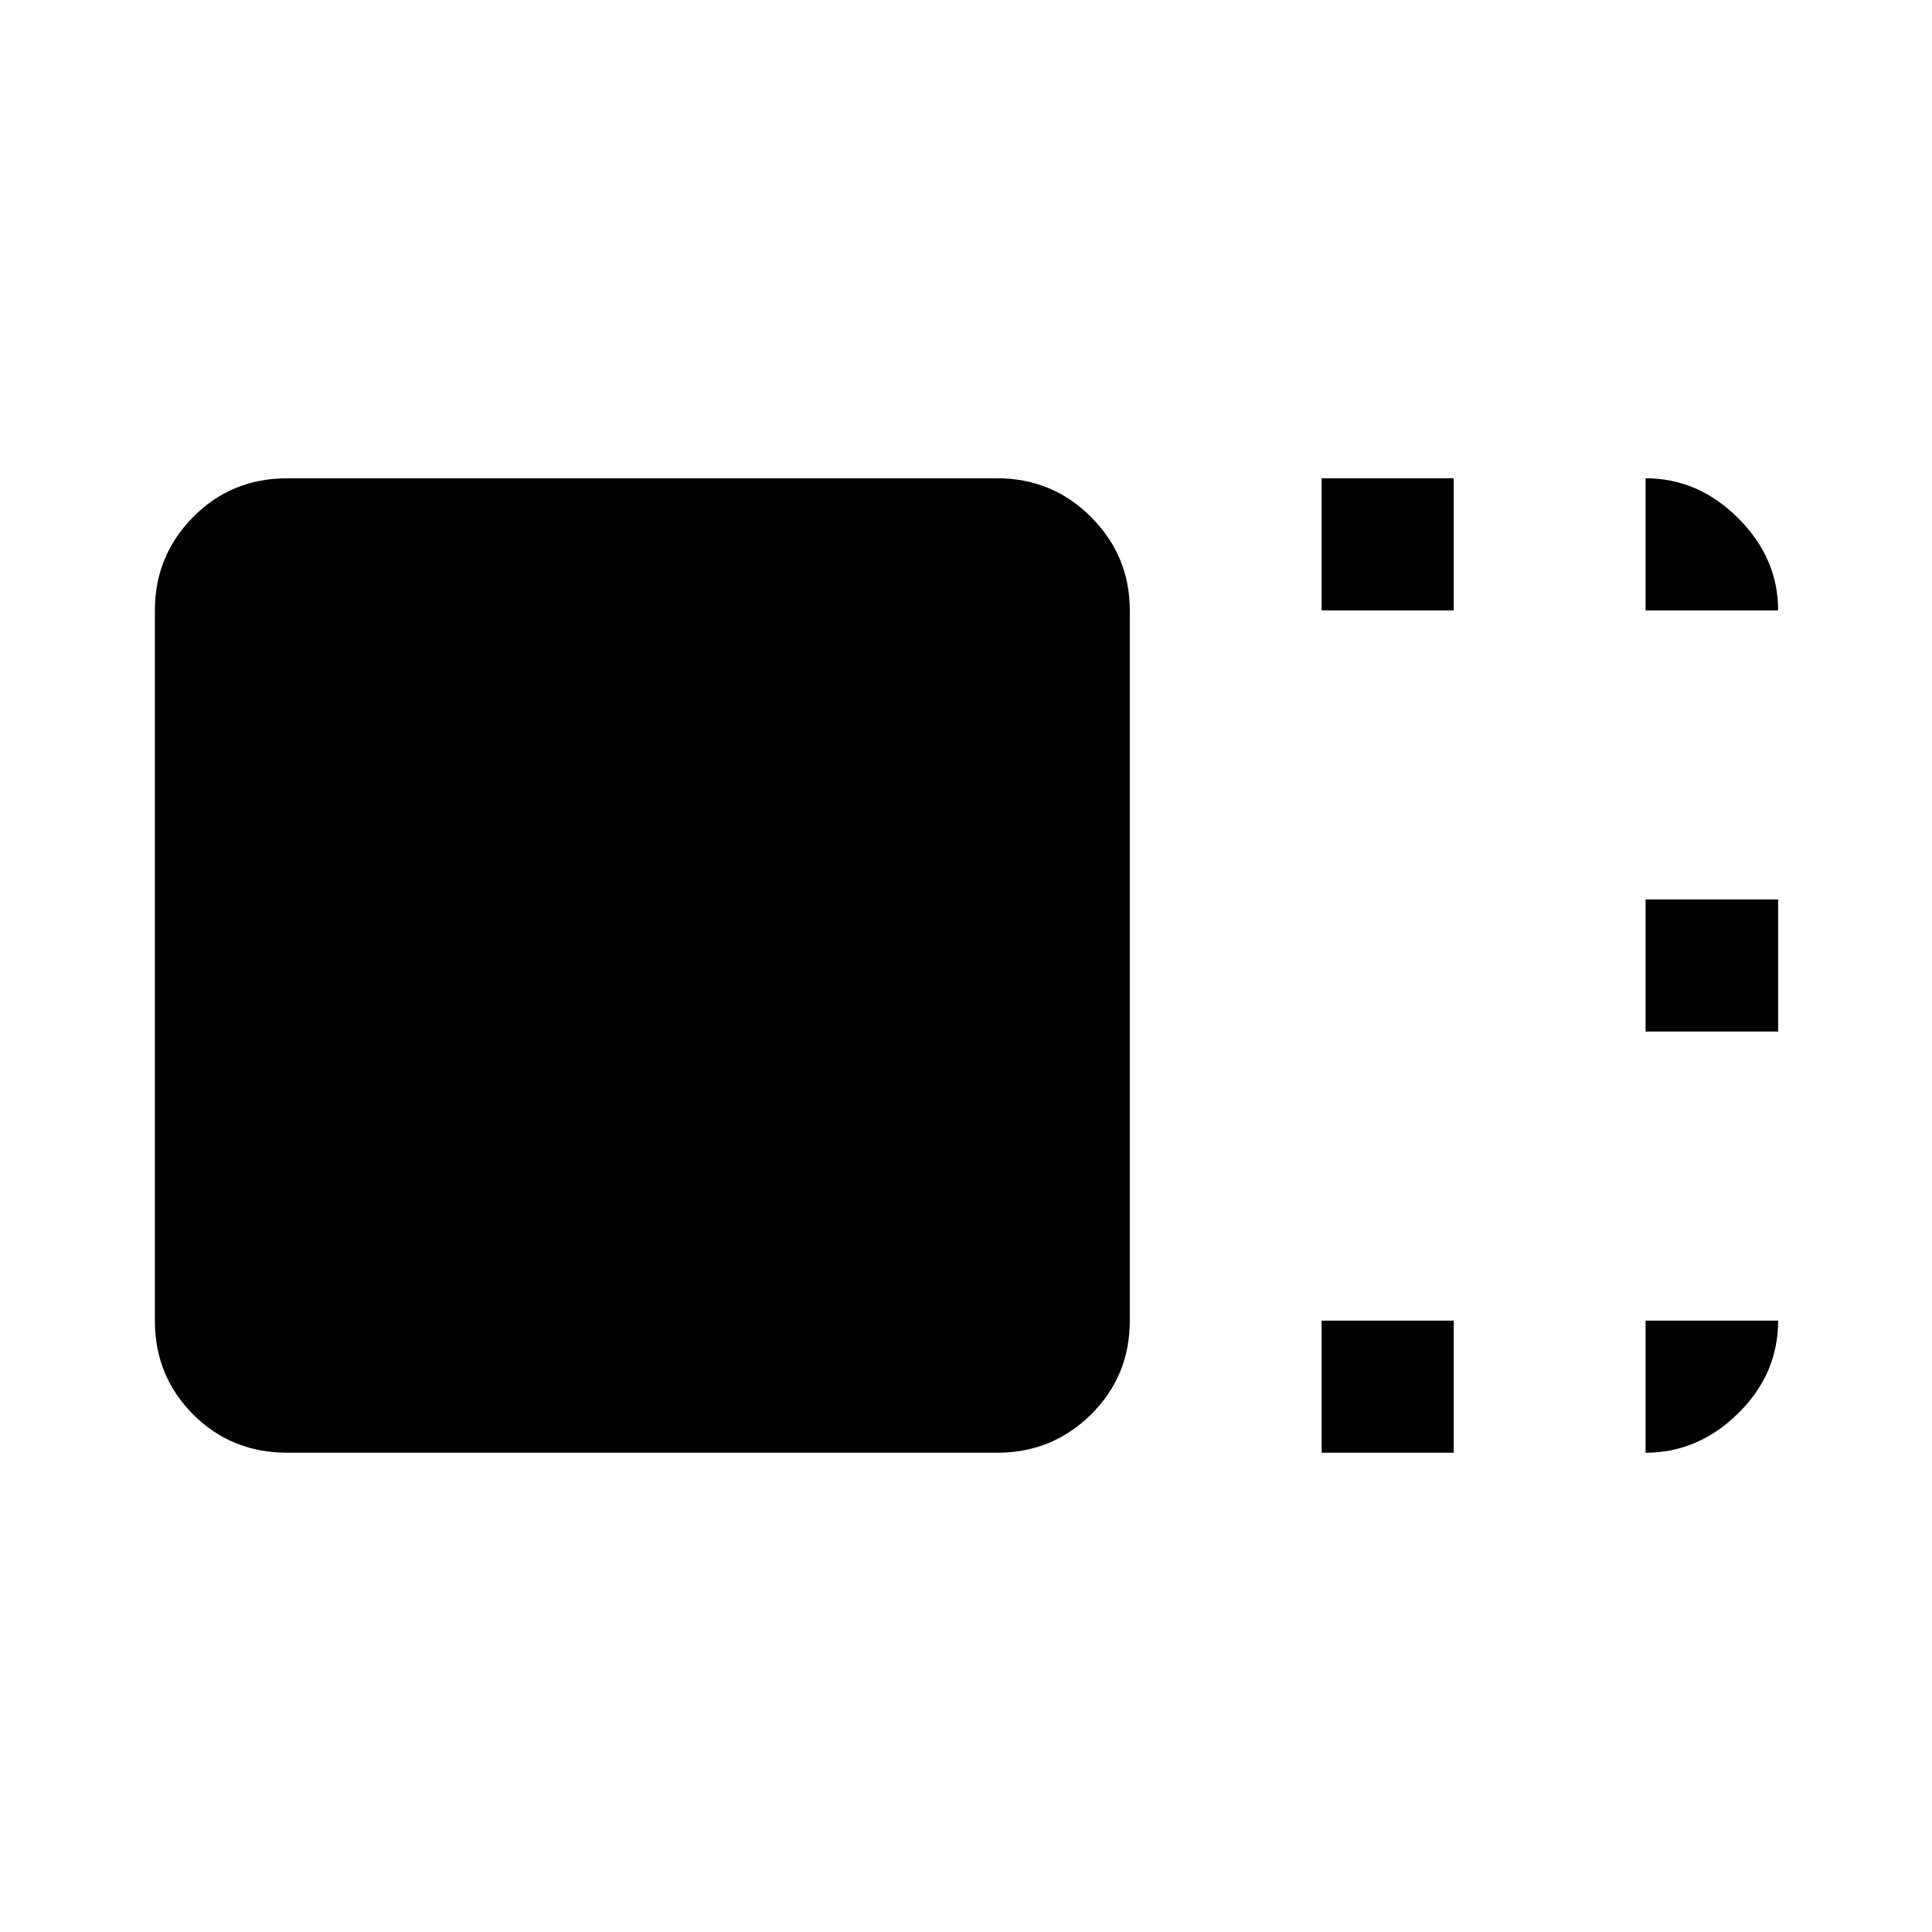 <svg xmlns="http://www.w3.org/2000/svg" height="48" viewBox="0 96 960 960" width="48"><path d="M561.391 752.217q0 27.536-19.226 46.583-19.227 19.048-46.643 19.048H142.826q-27.885 0-46.877-19.048-18.993-19.047-18.993-46.583V399.283q0-27.067 18.993-46.349 18.992-19.282 46.877-19.282h352.696q27.416 0 46.643 19.282 19.226 19.282 19.226 46.349v352.934Zm95.326-352.934v-65.631h65.631v65.631h-65.631Zm0 418.565v-65.631h65.631v65.631h-65.631Zm160.957-209.283v-65.63h65.87v65.63h-65.87Zm0-209.282v-65.631q26.135 0 46.002 19.797 19.868 19.797 19.868 45.834h-65.87Zm0 352.934h65.87q0 26.537-19.868 46.084-19.867 19.547-46.002 19.547v-65.631Z"/></svg>